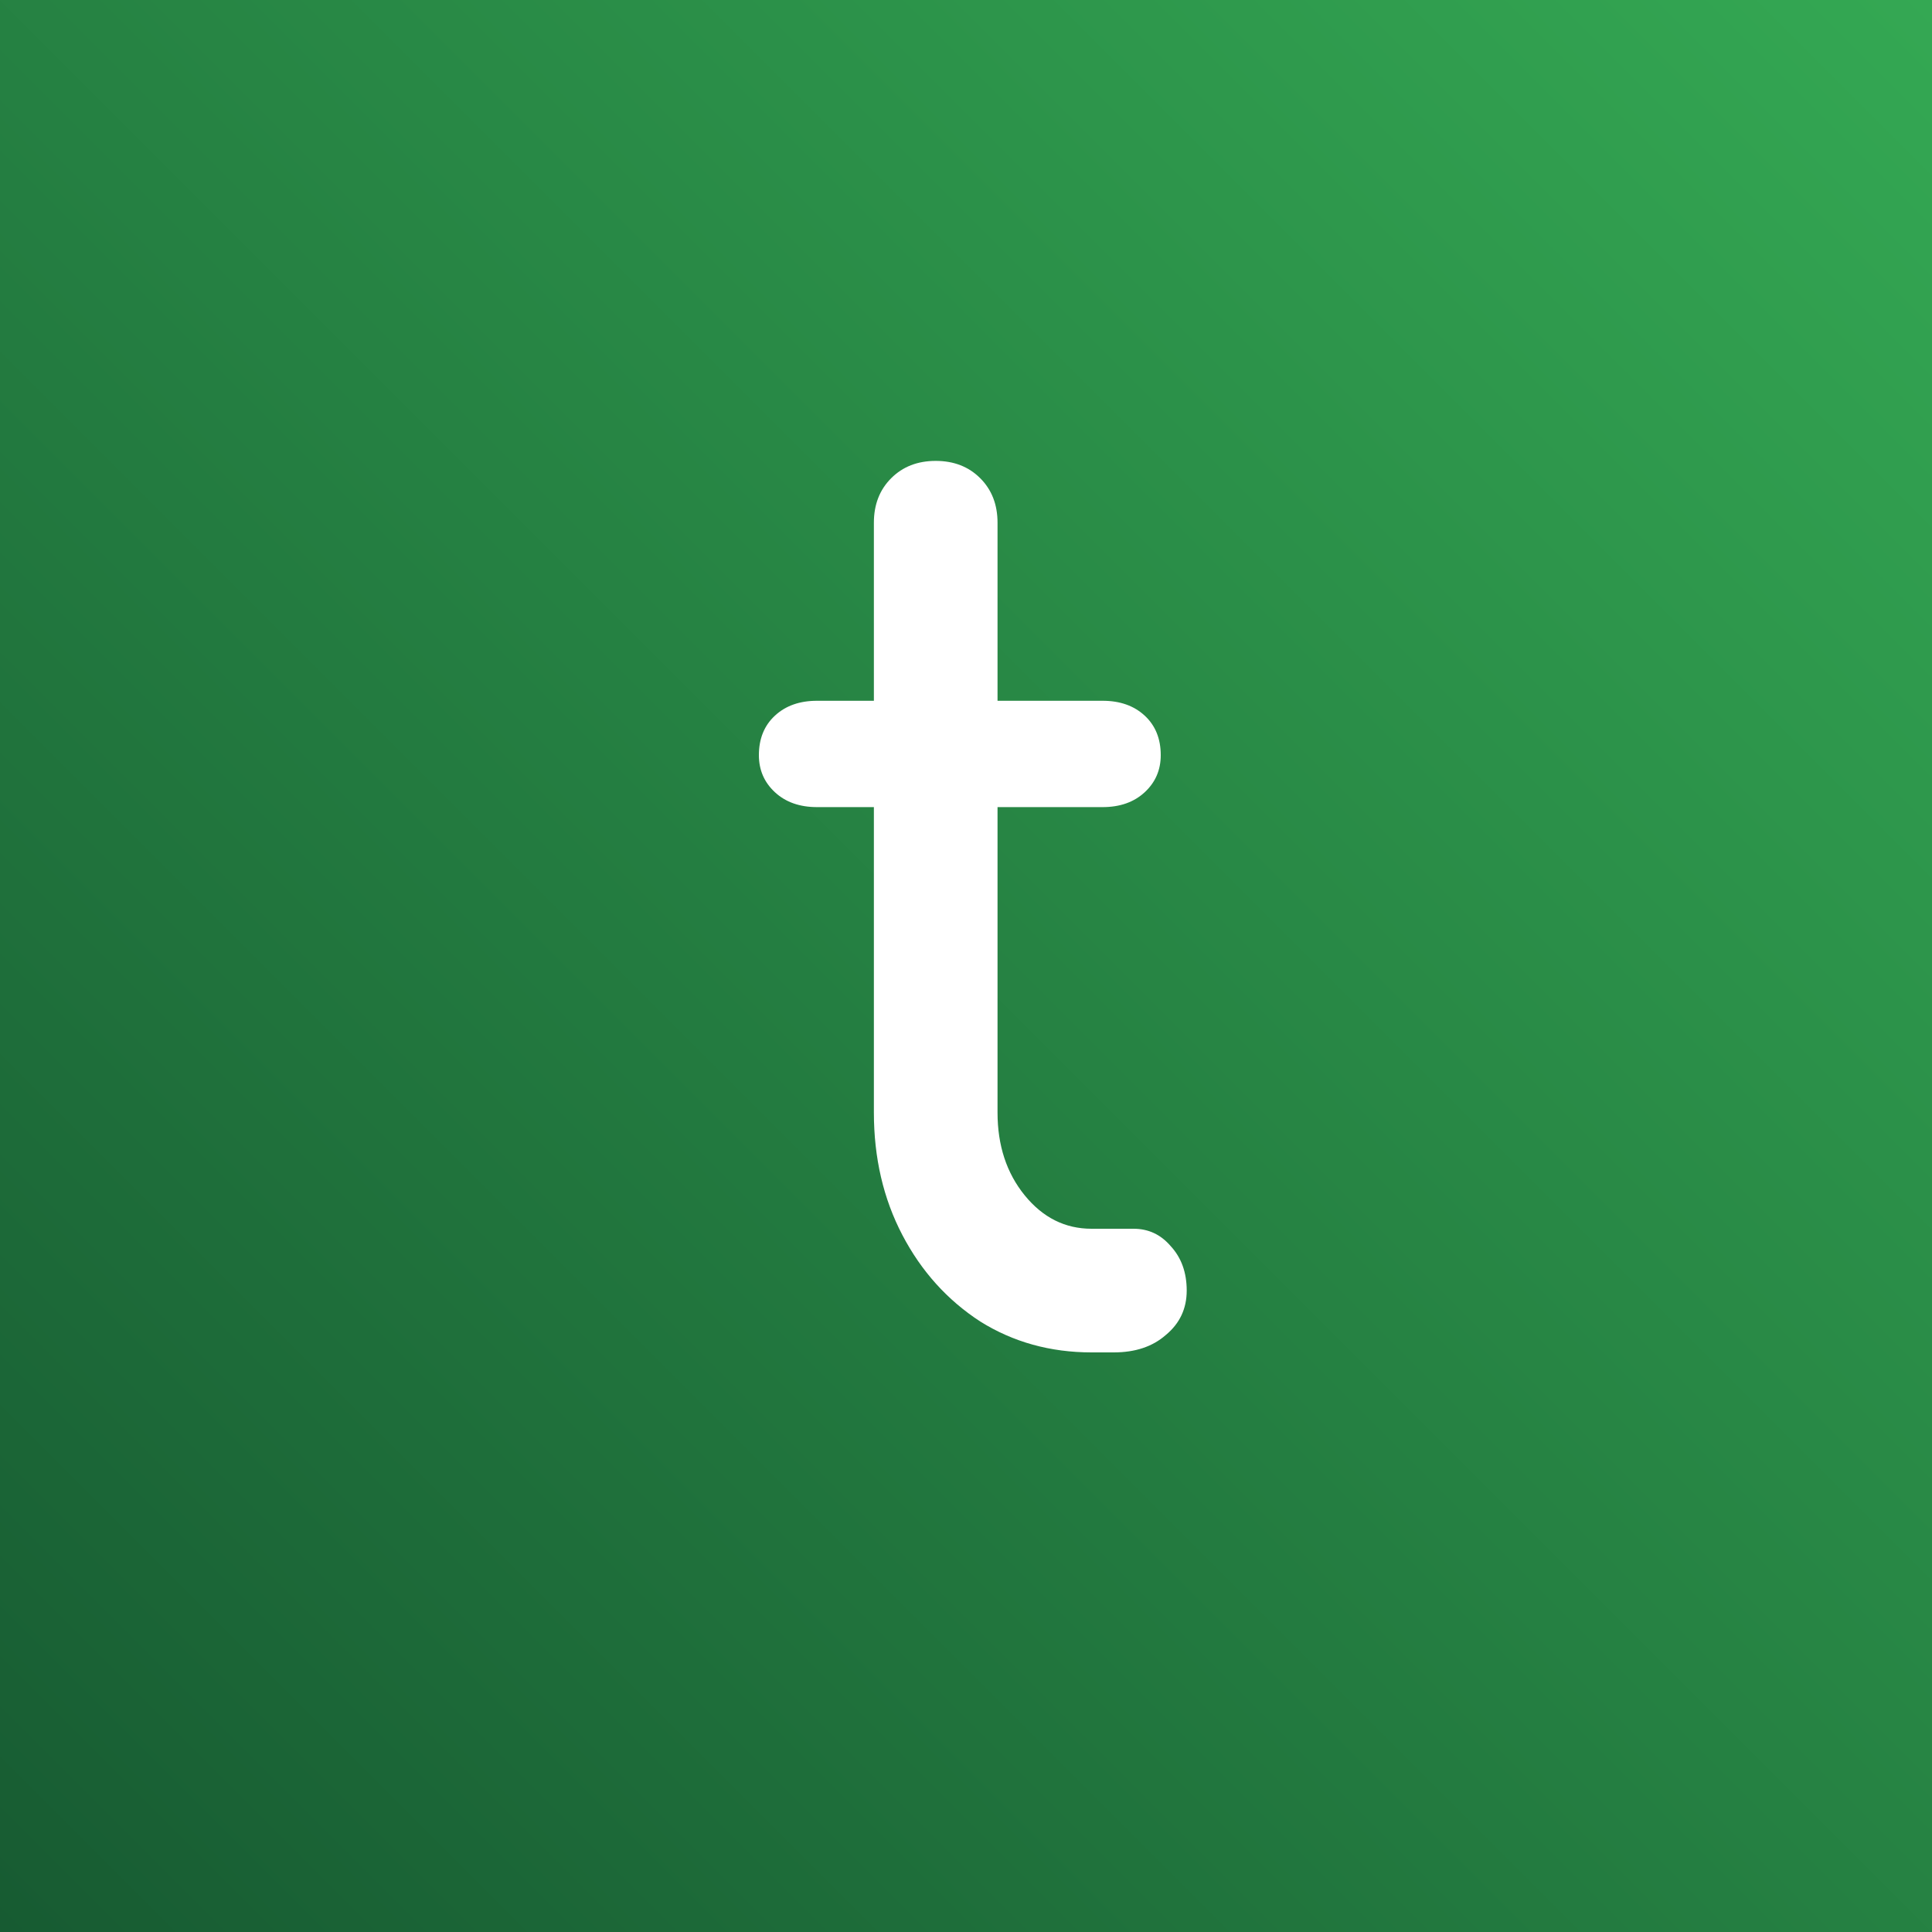 <svg width="50" height="50" viewBox="0 0 50 50" fill="none" xmlns="http://www.w3.org/2000/svg">
<rect x="0" y="0" width="50" height="50" fill="#333333" stroke="none"/>
<rect width="50" height="50" fill="url(#paint0_linear_1321_3779)"/>
<path d="M28.248 35C27.181 35 26.221 34.733 25.368 34.2C24.515 33.645 23.843 32.899 23.352 31.96C22.861 31.021 22.616 29.965 22.616 28.792V13.528C22.616 13.059 22.765 12.675 23.064 12.376C23.363 12.077 23.747 11.928 24.216 11.928C24.685 11.928 25.069 12.077 25.368 12.376C25.667 12.675 25.816 13.059 25.816 13.528V28.792C25.816 29.645 26.051 30.36 26.52 30.936C26.989 31.512 27.565 31.8 28.248 31.8H29.336C29.72 31.8 30.04 31.949 30.296 32.248C30.573 32.547 30.712 32.931 30.712 33.4C30.712 33.869 30.531 34.253 30.168 34.552C29.827 34.851 29.379 35 28.824 35H28.248ZM21.144 20.888C20.696 20.888 20.333 20.76 20.056 20.504C19.779 20.248 19.64 19.928 19.64 19.544C19.64 19.117 19.779 18.776 20.056 18.52C20.333 18.264 20.696 18.136 21.144 18.136H28.536C28.984 18.136 29.347 18.264 29.624 18.52C29.901 18.776 30.04 19.117 30.04 19.544C30.04 19.928 29.901 20.248 29.624 20.504C29.347 20.76 28.984 20.888 28.536 20.888H21.144Z" fill="white"/>
<defs>
<linearGradient id="paint0_linear_1321_3779" x1="50" y1="0" x2="0" y2="50" gradientUnits="userSpaceOnUse">
<stop stop-color="#34A853"/>
<stop offset="1" stop-color="#175B32"/>
</linearGradient>
</defs>
</svg>
